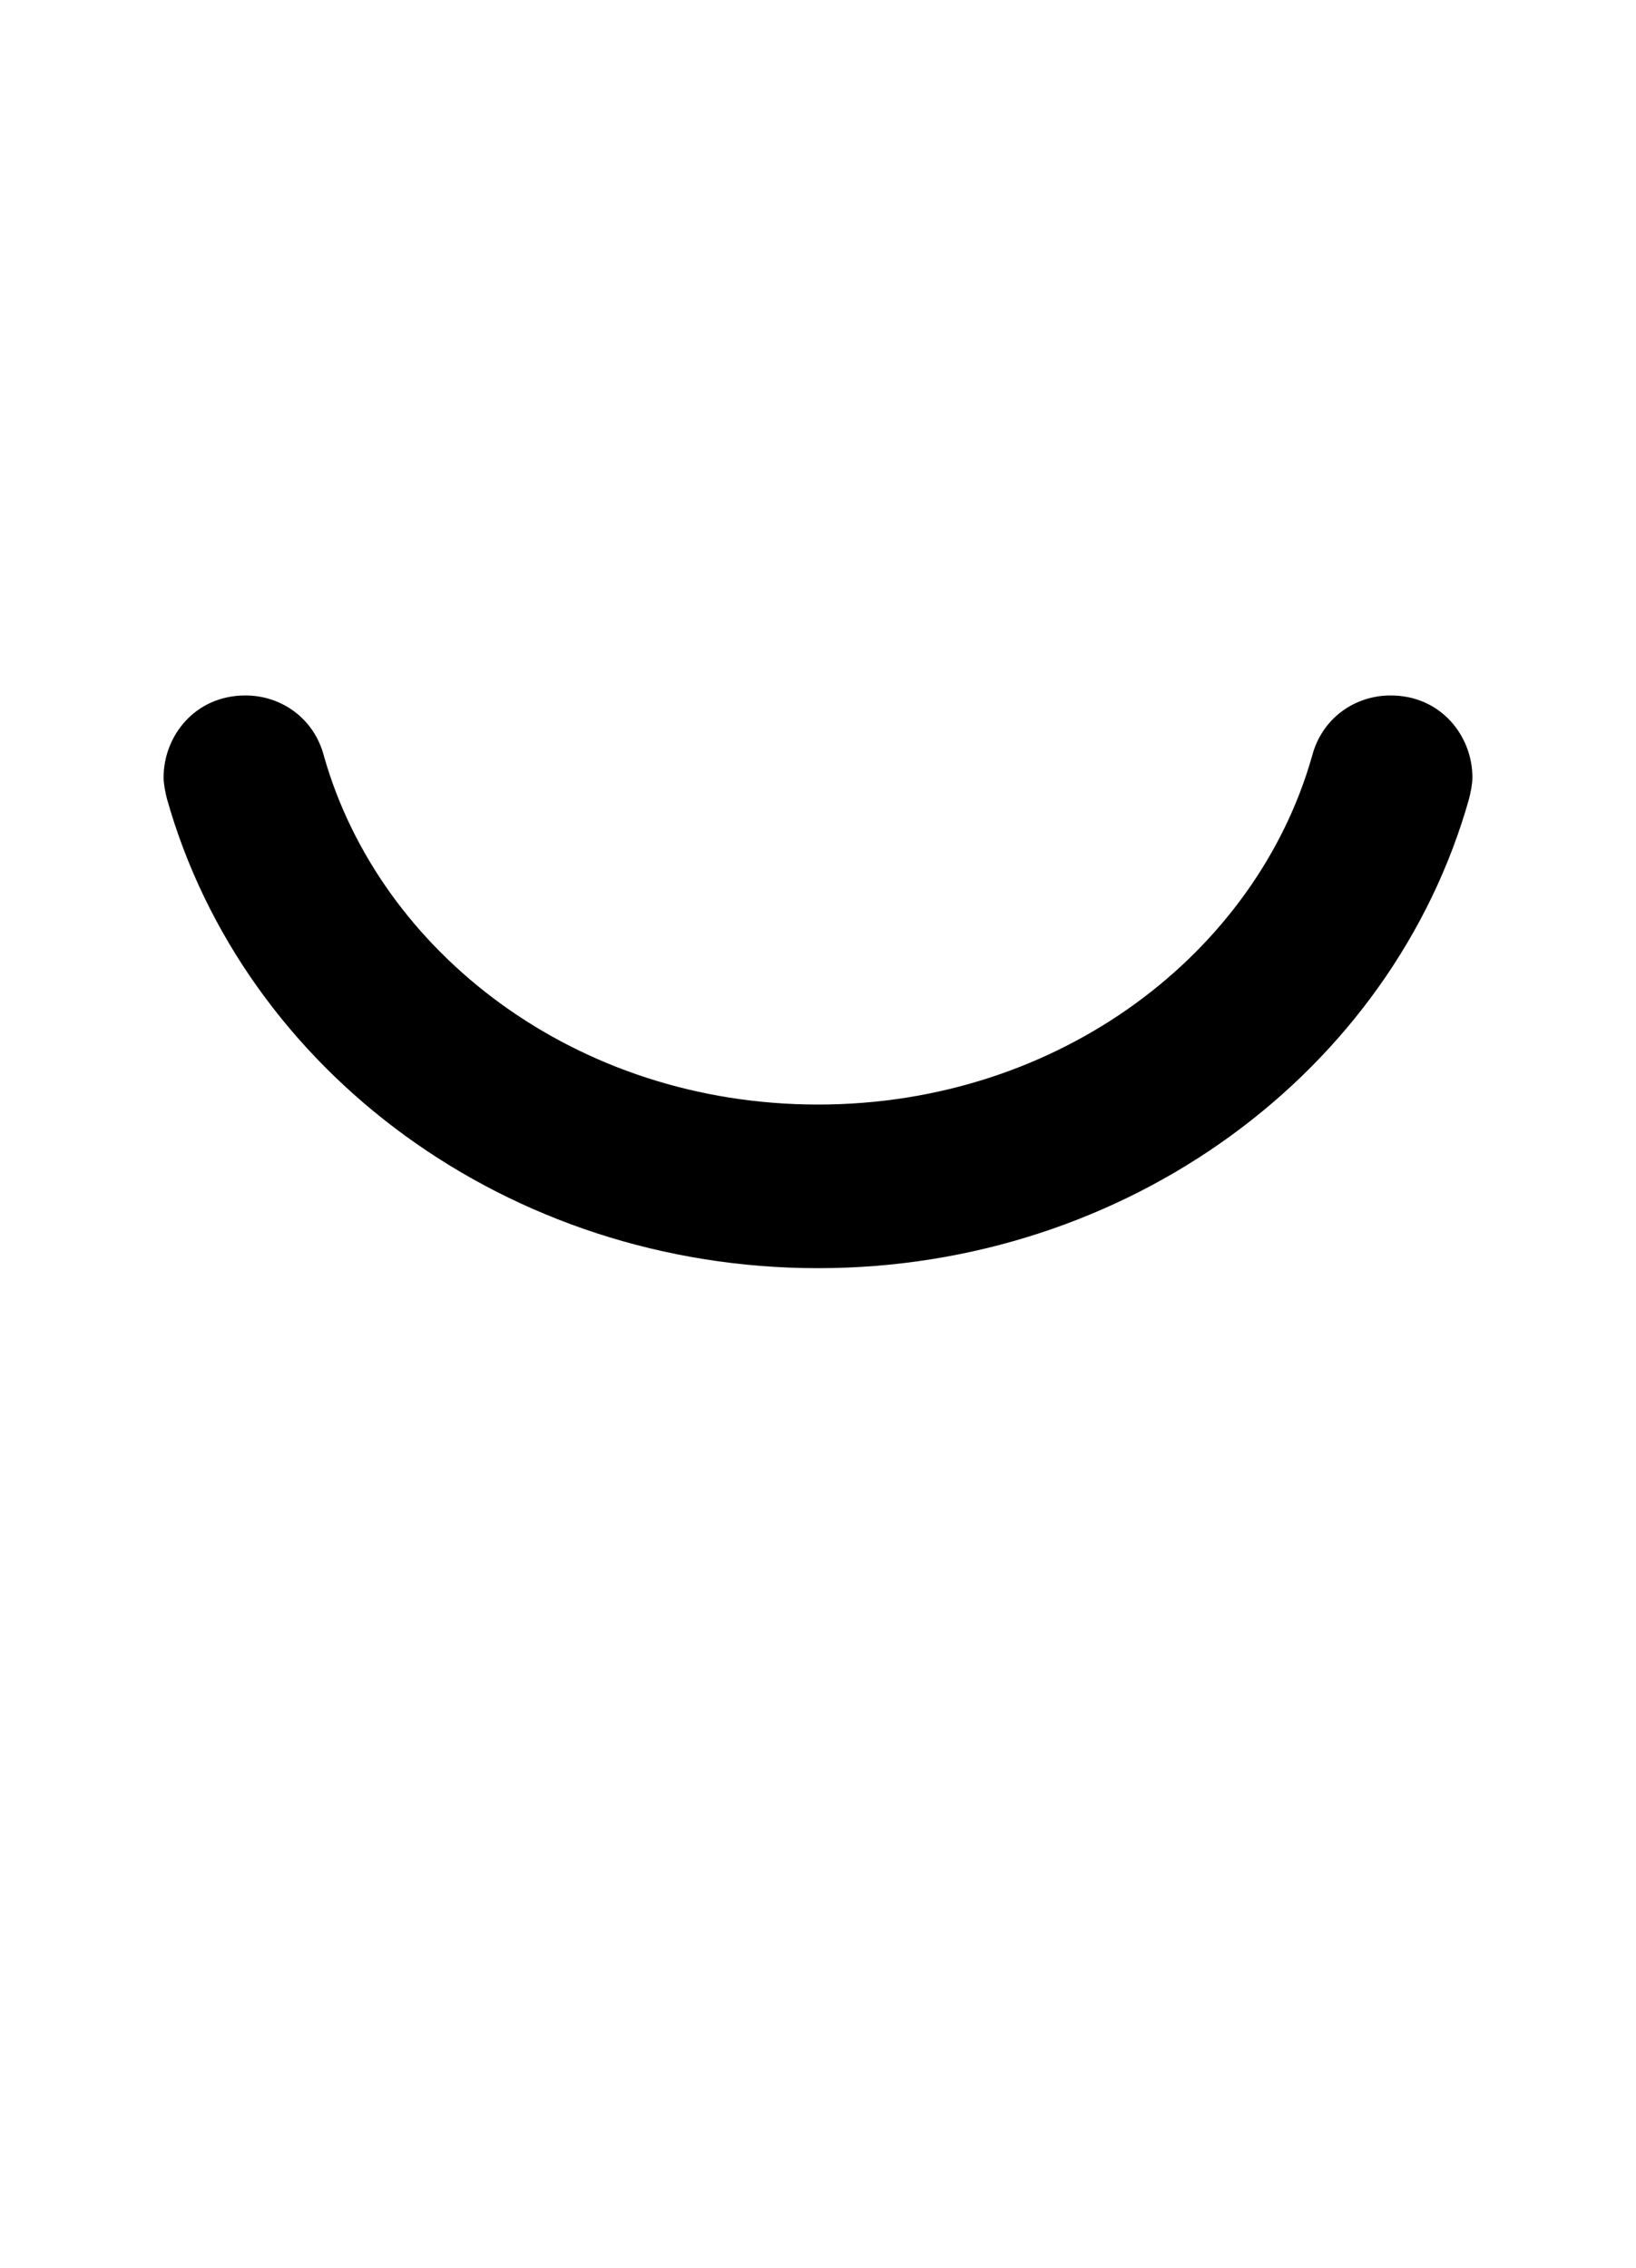 <svg xmlns="http://www.w3.org/2000/svg" viewBox="0 0 1000 1386">
    <g transform="translate(0, 1000) scale(1, -1)">
        <path d="M100 525C100 521 101 516 102 512C149 345 311 225 500 225C689 225 851 345 898 512C899 516 900 521 900 525C900 550 881 575 850 575C828 575 808 561 802 538C768 418 648 325 500 325C352 325 232 418 198 538C192 561 172 575 150 575C119 575 100 550 100 525Z" />
    </g>
</svg>